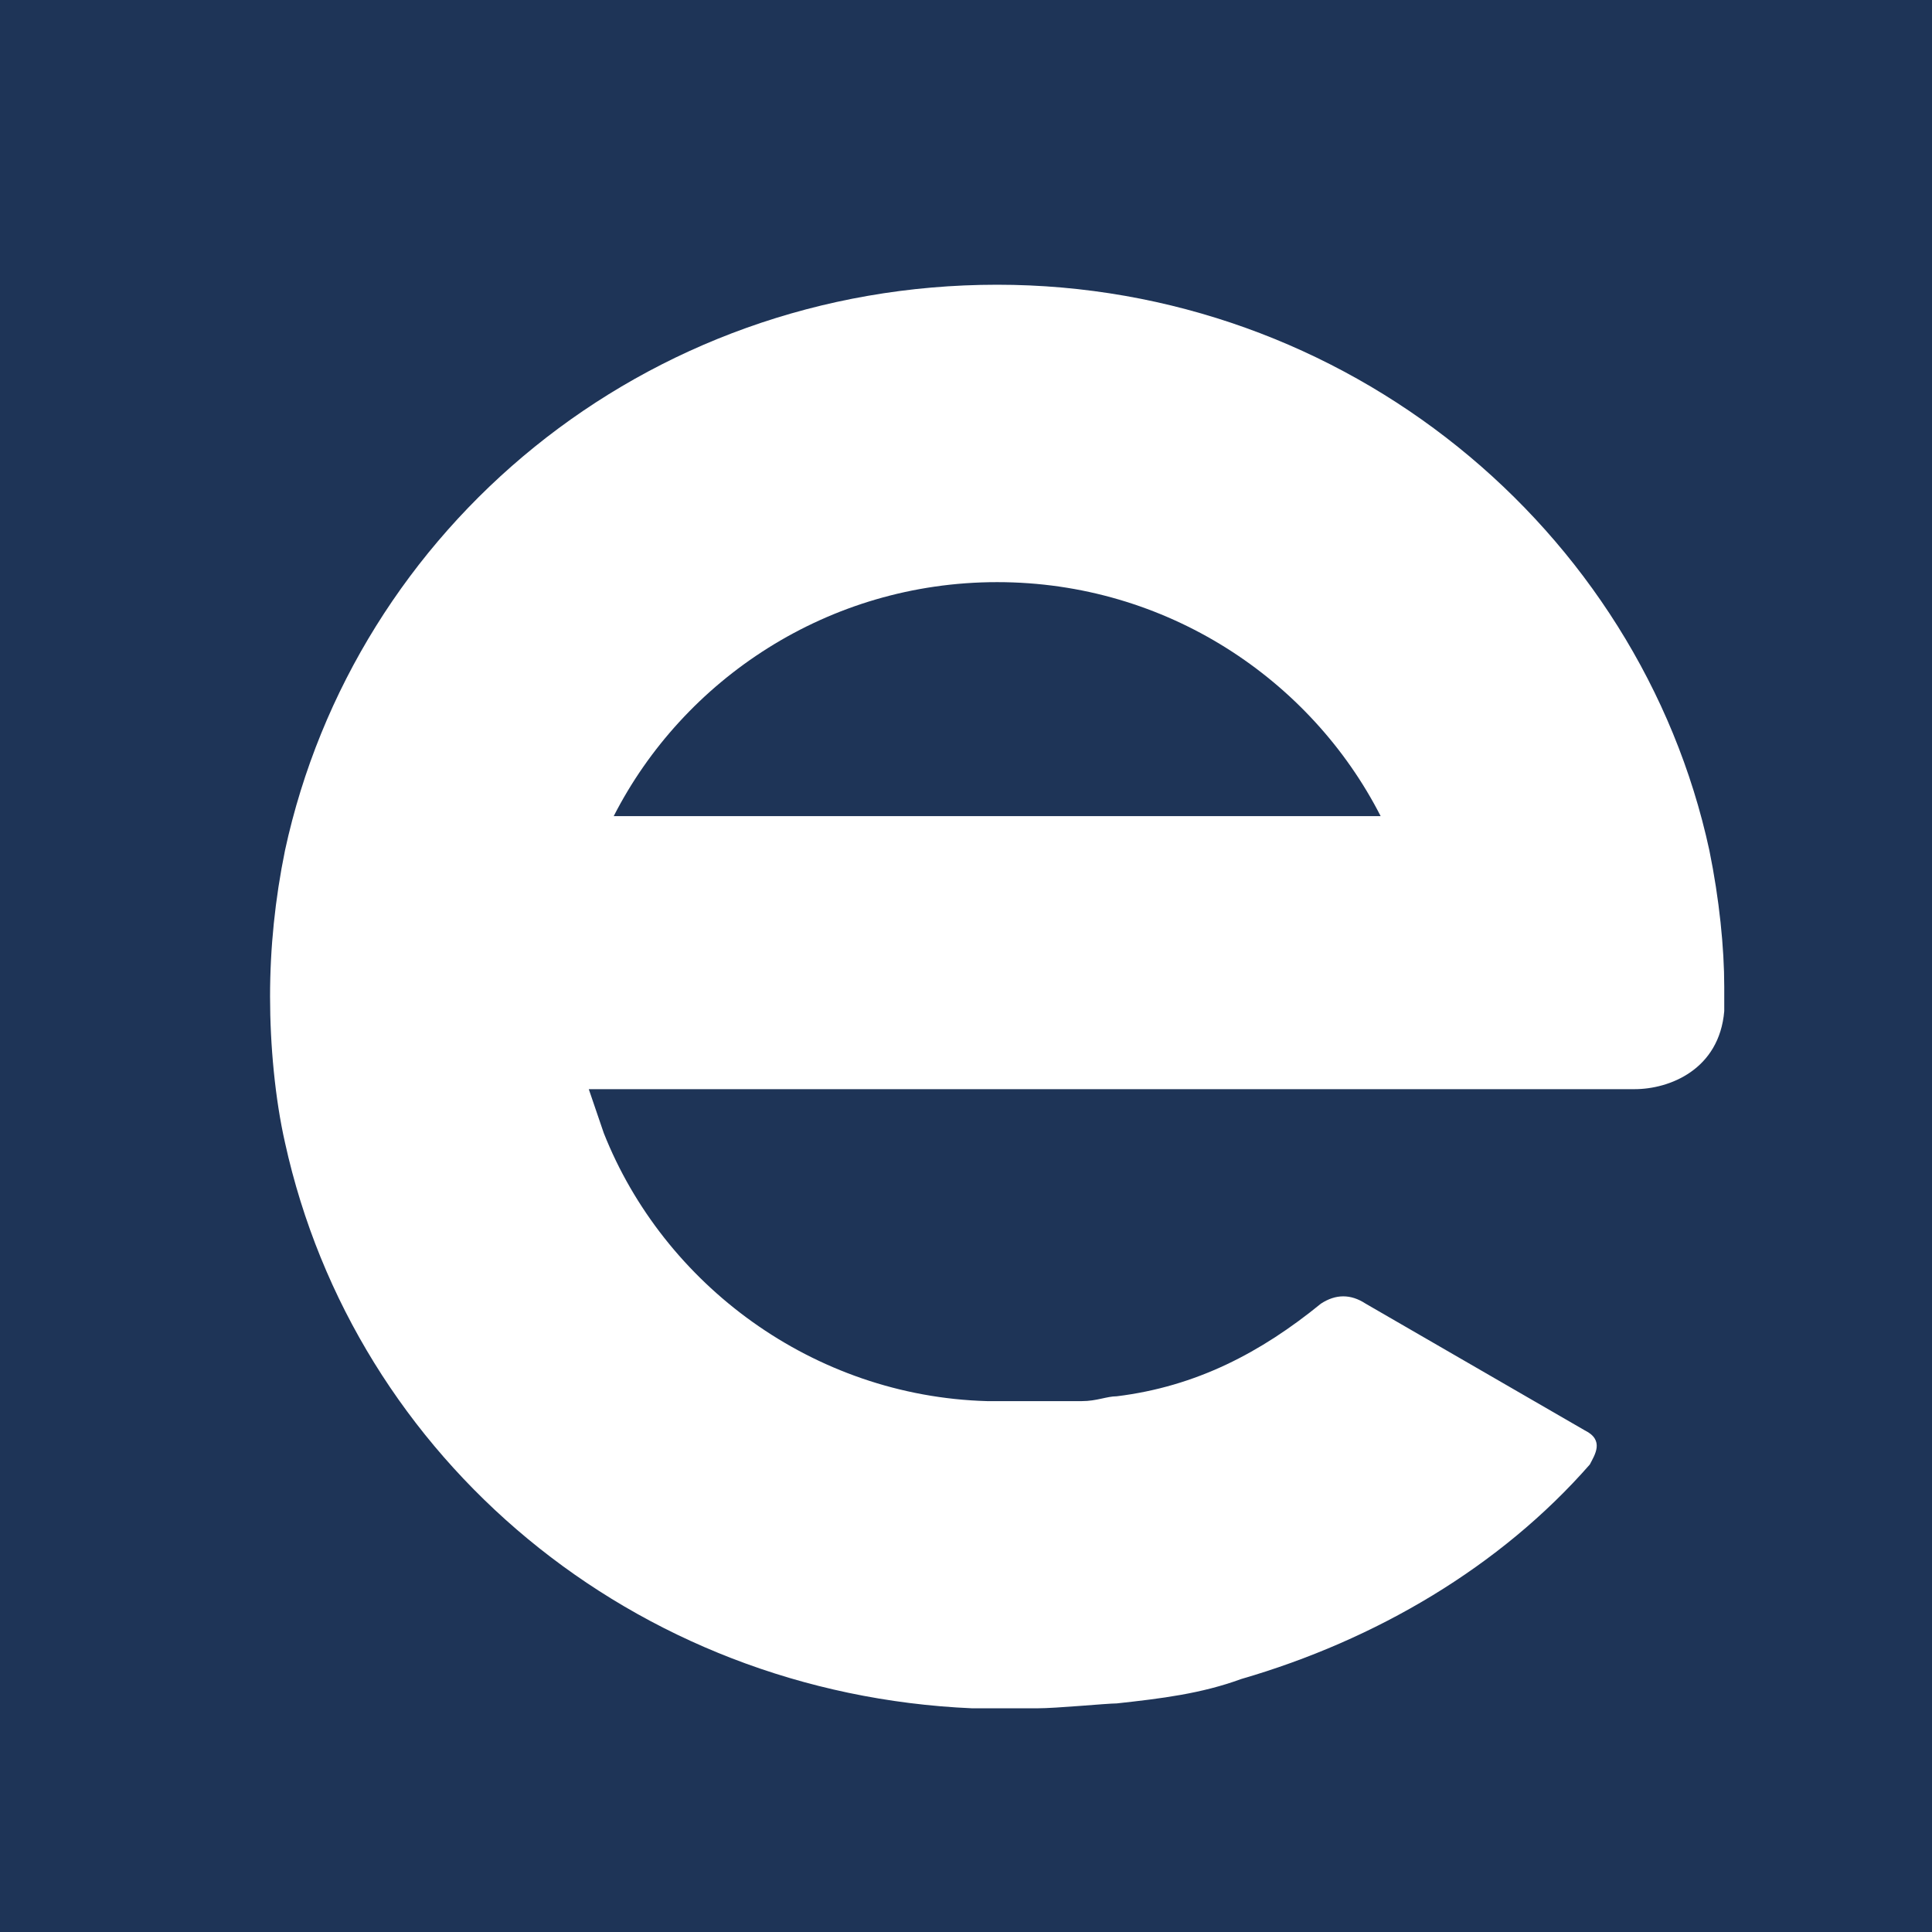 <svg width="32" height="32" viewBox="0 0 32 32" fill="none" xmlns="http://www.w3.org/2000/svg">
    <path d="M0 0V32H32V0H0Z" fill="#1E3457" />
    <path
        d="M28.312 14.083C27.157 8.753 22.29 4.716 16.516 4.716C10.66 4.716 5.875 8.753 4.721 14.083C4.556 14.89 4.473 15.698 4.473 16.505C4.473 17.313 4.556 18.201 4.721 18.928C5.875 24.177 10.495 28.052 16.104 28.295C16.104 28.295 16.764 28.295 17.176 28.295C17.506 28.295 18.331 28.214 18.496 28.214C19.238 28.133 19.898 28.052 20.558 27.81C22.785 27.164 24.847 25.953 26.332 24.257C26.415 24.096 26.579 23.854 26.25 23.692L22.62 21.593C22.373 21.431 22.125 21.431 21.878 21.593C20.888 22.4 19.816 22.965 18.496 23.127C18.331 23.127 18.166 23.207 17.918 23.207C17.918 23.207 17.424 23.207 17.176 23.207C16.929 23.207 16.351 23.207 16.351 23.207C13.464 23.127 10.99 21.27 10 18.766C9.917 18.524 9.835 18.282 9.752 18.04H23.363H27.074C27.652 18.04 28.477 17.716 28.559 16.747C28.559 16.586 28.559 16.505 28.559 16.344C28.559 15.698 28.477 14.89 28.312 14.083ZM10.165 13.518C11.319 11.257 13.712 9.642 16.516 9.642C19.321 9.642 21.713 11.257 22.868 13.518H10.165Z"
        fill="white" />
</svg>